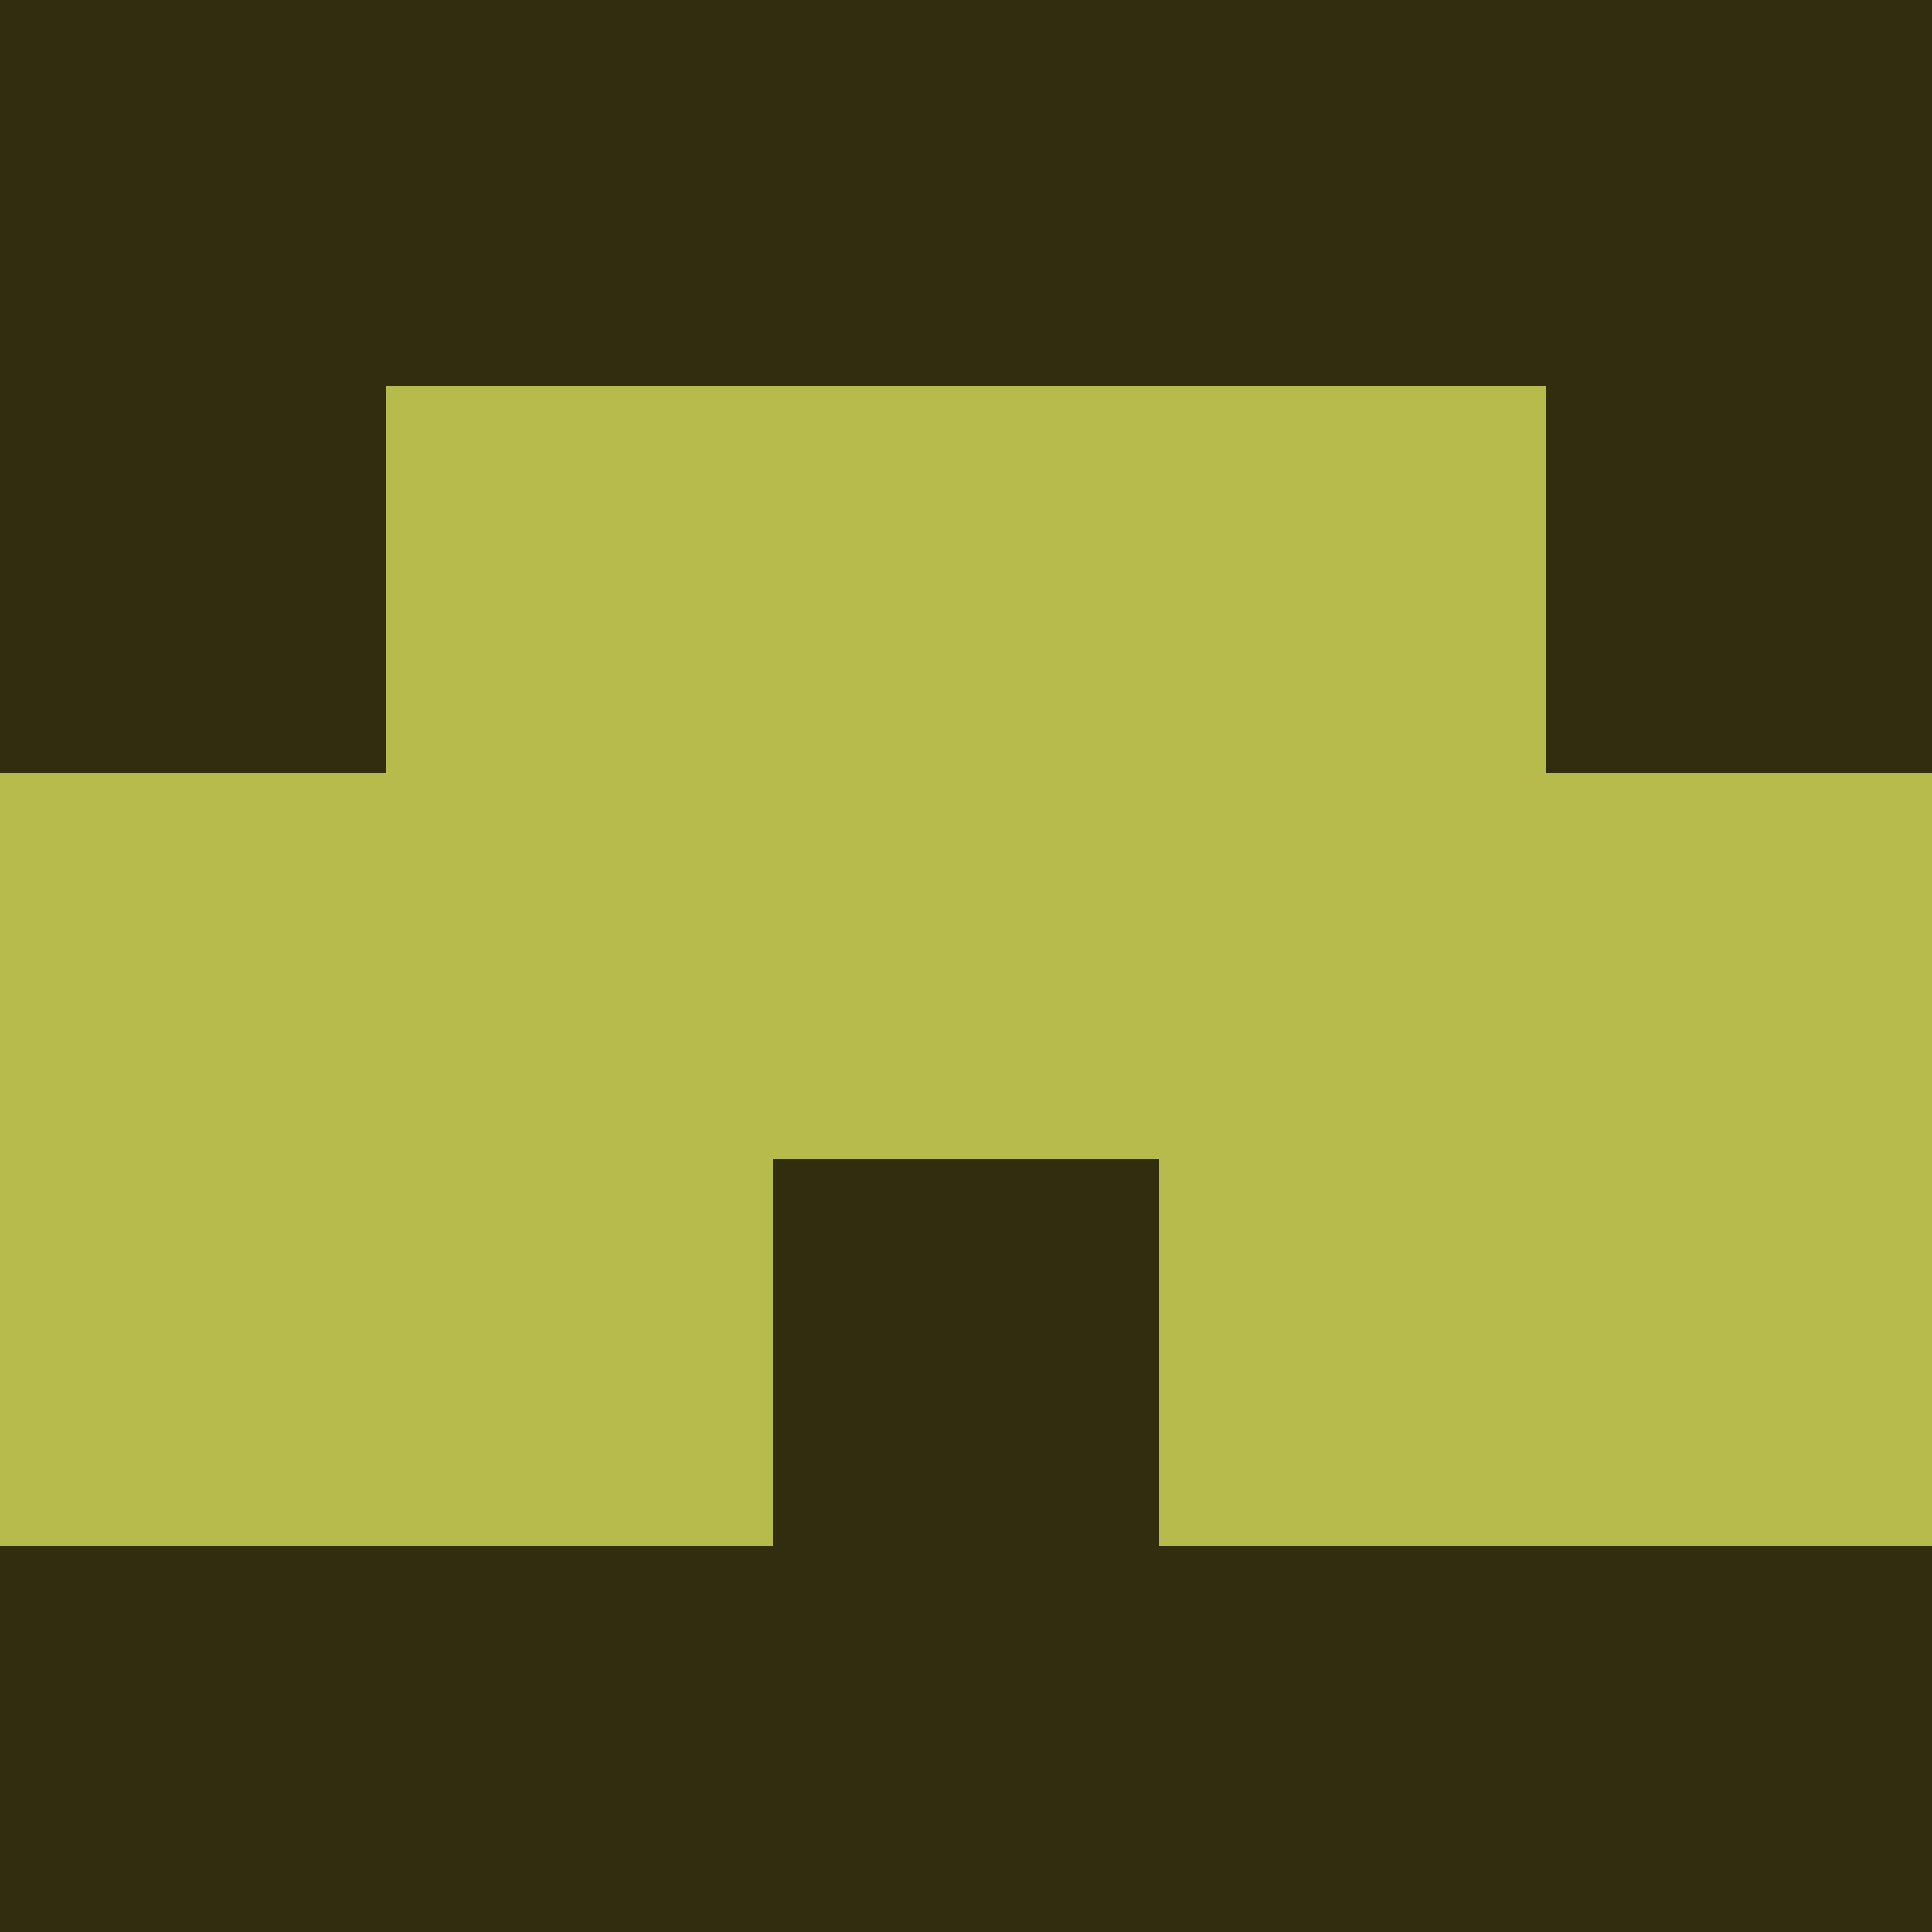 <?xml version="1.0" encoding="utf-8"?>
<!DOCTYPE svg PUBLIC "-//W3C//DTD SVG 20010904//EN"
        "http://www.w3.org/TR/2001/REC-SVG-20010904/DTD/svg10.dtd">

<svg viewBox="0 0 5 5"
     xmlns="http://www.w3.org/2000/svg"
     xmlns:xlink="http://www.w3.org/1999/xlink">

            <rect x ="0" y="0"
          width="1" height="1"
          fill="#322D0F"></rect>
        <rect x ="4" y="0"
          width="1" height="1"
          fill="#322D0F"></rect>
        <rect x ="1" y="0"
          width="1" height="1"
          fill="#322D0F"></rect>
        <rect x ="3" y="0"
          width="1" height="1"
          fill="#322D0F"></rect>
        <rect x ="2" y="0"
          width="1" height="1"
          fill="#322D0F"></rect>
                <rect x ="0" y="1"
          width="1" height="1"
          fill="#322D0F"></rect>
        <rect x ="4" y="1"
          width="1" height="1"
          fill="#322D0F"></rect>
        <rect x ="1" y="1"
          width="1" height="1"
          fill="#B6BB4C"></rect>
        <rect x ="3" y="1"
          width="1" height="1"
          fill="#B6BB4C"></rect>
        <rect x ="2" y="1"
          width="1" height="1"
          fill="#B6BB4C"></rect>
                <rect x ="0" y="2"
          width="1" height="1"
          fill="#B6BB4C"></rect>
        <rect x ="4" y="2"
          width="1" height="1"
          fill="#B6BB4C"></rect>
        <rect x ="1" y="2"
          width="1" height="1"
          fill="#B6BB4C"></rect>
        <rect x ="3" y="2"
          width="1" height="1"
          fill="#B6BB4C"></rect>
        <rect x ="2" y="2"
          width="1" height="1"
          fill="#B6BB4C"></rect>
                <rect x ="0" y="3"
          width="1" height="1"
          fill="#B6BB4C"></rect>
        <rect x ="4" y="3"
          width="1" height="1"
          fill="#B6BB4C"></rect>
        <rect x ="1" y="3"
          width="1" height="1"
          fill="#B6BB4C"></rect>
        <rect x ="3" y="3"
          width="1" height="1"
          fill="#B6BB4C"></rect>
        <rect x ="2" y="3"
          width="1" height="1"
          fill="#322D0F"></rect>
                <rect x ="0" y="4"
          width="1" height="1"
          fill="#322D0F"></rect>
        <rect x ="4" y="4"
          width="1" height="1"
          fill="#322D0F"></rect>
        <rect x ="1" y="4"
          width="1" height="1"
          fill="#322D0F"></rect>
        <rect x ="3" y="4"
          width="1" height="1"
          fill="#322D0F"></rect>
        <rect x ="2" y="4"
          width="1" height="1"
          fill="#322D0F"></rect>
        </svg>

